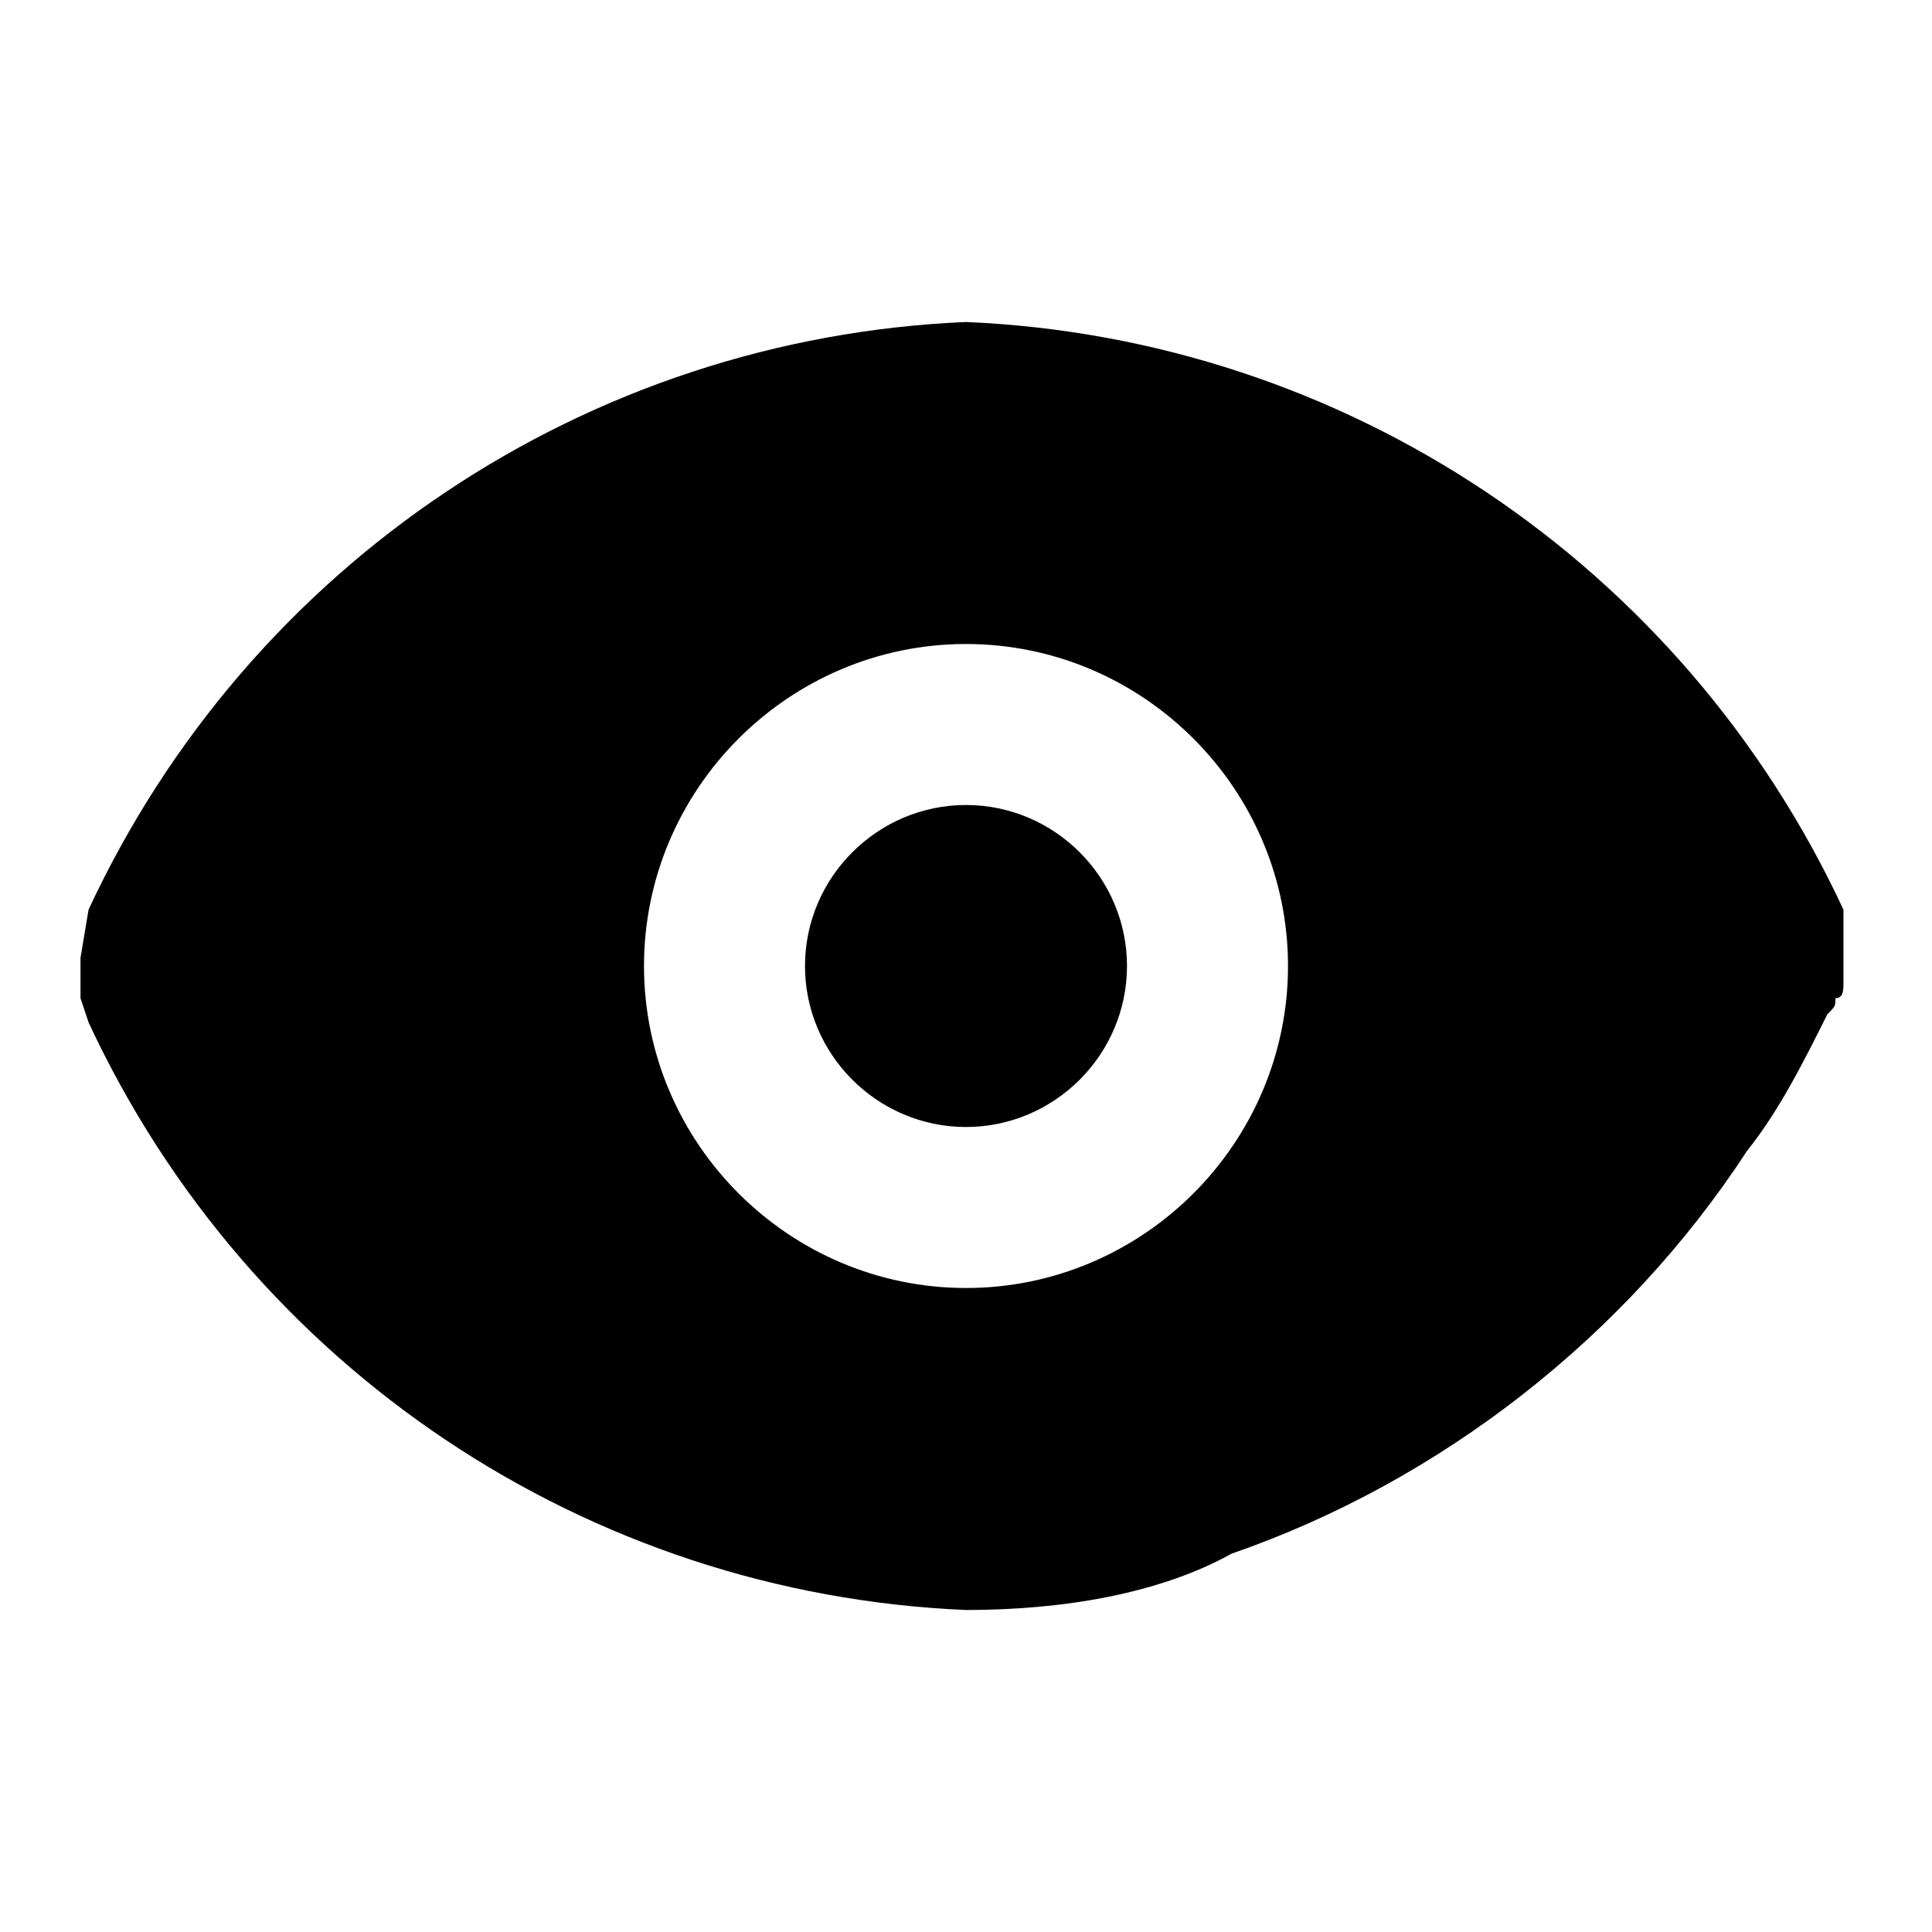 <?xml version="1.0" standalone="no"?><!DOCTYPE svg PUBLIC "-//W3C//DTD SVG 1.1//EN" "http://www.w3.org/Graphics/SVG/1.1/DTD/svg11.dtd"><svg t="1595319747691" class="icon" viewBox="0 0 1024 1024" version="1.1" xmlns="http://www.w3.org/2000/svg" p-id="9242" xmlns:xlink="http://www.w3.org/1999/xlink" width="128" height="128"><defs><style type="text/css"></style></defs><path d="M46.933 541.867l-4.267-12.8v-21.333l4.267-25.6C132.267 298.667 311.467 179.2 512 170.667c200.533 8.533 379.733 128 465.067 311.467v38.4c0 4.267 0 8.533-4.267 8.533 0 4.267 0 4.267-4.267 8.533-12.8 25.6-25.6 51.2-42.667 72.533-64 98.133-162.133 174.933-273.067 213.333-38.4 21.333-89.6 29.867-140.8 29.867-200.533-8.533-379.733-128-465.067-311.467zM341.333 512c0 93.867 76.8 170.667 170.667 170.667s170.667-76.8 170.667-170.667-76.8-170.667-170.667-170.667-170.667 76.8-170.667 170.667z m85.333 0c0-46.933 38.4-85.333 85.333-85.333s85.333 38.4 85.333 85.333-38.4 85.333-85.333 85.333-85.333-38.4-85.333-85.333z" p-id="9243"></path></svg>